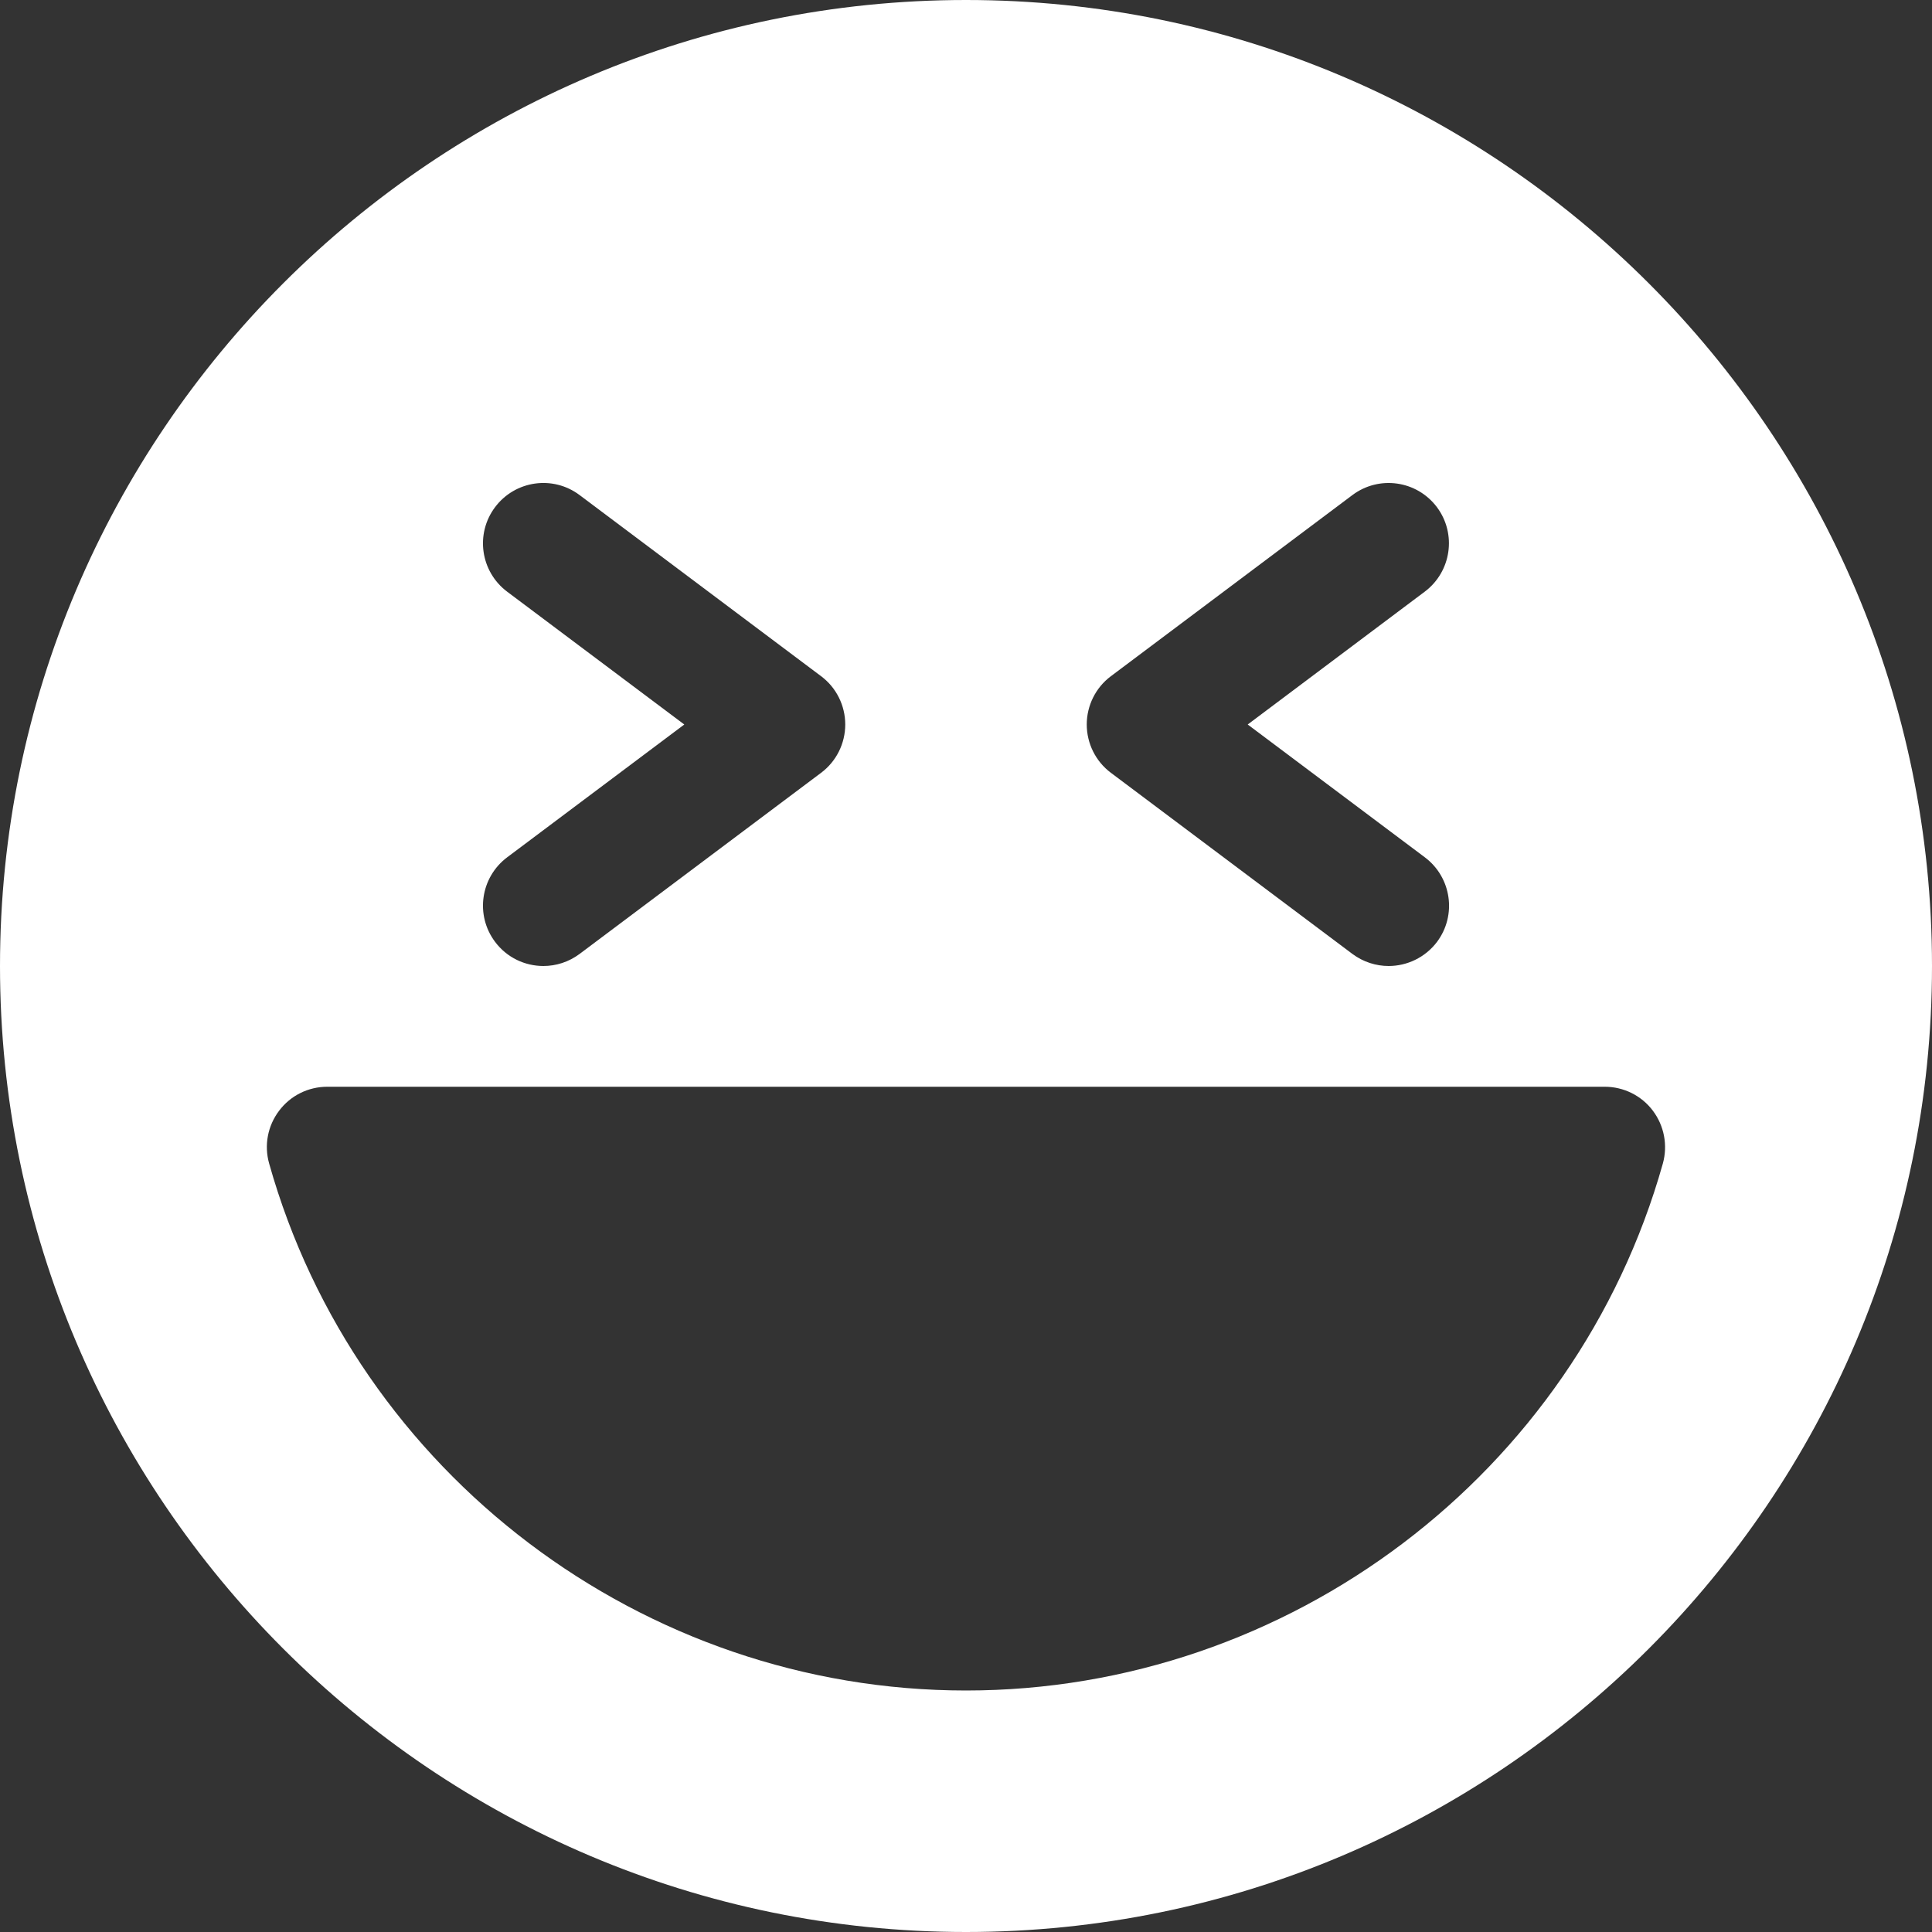 <?xml version="1.0" encoding="iso-8859-1"?>
<!-- Generator: Adobe Illustrator 19.0.0, SVG Export Plug-In . SVG Version: 6.00 Build 0)  -->
<svg version="1.1" id="Capa_1" xmlns="http://www.w3.org/2000/svg" xmlns:xlink="http://www.w3.org/1999/xlink" x="0px" y="0px"
	 viewBox="0 0 512 512" style="fill: #fff" xml:space="preserve">
<rect x="0" y="0" width="512" height="512" fill="#333333" stroke="none"/>
<g>
	<g>
		<path d="M256,0C114.848,0,0,114.848,0,256s114.848,256,256,256s256-114.848,256-256S397.152,0,256,0z M294.4,179.2l64-48
			c7.04-5.28,17.056-3.904,22.4,3.2c5.28,7.072,3.84,17.088-3.232,22.4L330.656,192l46.944,35.2
			c7.072,5.312,8.512,15.328,3.232,22.4c-3.168,4.192-8,6.4-12.832,6.4c-3.328,0-6.72-1.056-9.6-3.2l-64-48
			c-4.032-3.008-6.4-7.776-6.4-12.8S290.368,182.208,294.4,179.2z M134.4,156.8c-7.072-5.312-8.512-15.328-3.2-22.4
			c5.312-7.072,15.328-8.512,22.4-3.2l64,48c4.032,3.008,6.4,7.776,6.4,12.8s-2.368,9.792-6.4,12.8l-64,48
			c-2.88,2.144-6.24,3.2-9.6,3.2c-4.864,0-9.664-2.208-12.8-6.4c-5.312-7.072-3.872-17.088,3.2-22.4l46.944-35.2L134.4,156.8z
			 M256,448c-85.6,0-161.536-57.44-184.672-139.648c-1.376-4.864-0.384-10.016,2.656-14.016c3.008-4,7.712-6.336,12.736-6.336
			h338.56c4.992,0,9.728,2.336,12.736,6.336s4,9.152,2.656,14.016C417.536,390.56,341.6,448,256,448z"/>
	</g>
</g>
<g>
</g>
<g>
</g>
<g>
</g>
<g>
</g>
<g>
</g>
<g>
</g>
<g>
</g>
<g>
</g>
<g>
</g>
<g>
</g>
<g>
</g>
<g>
</g>
<g>
</g>
<g>
</g>
<g>
</g>
</svg>
